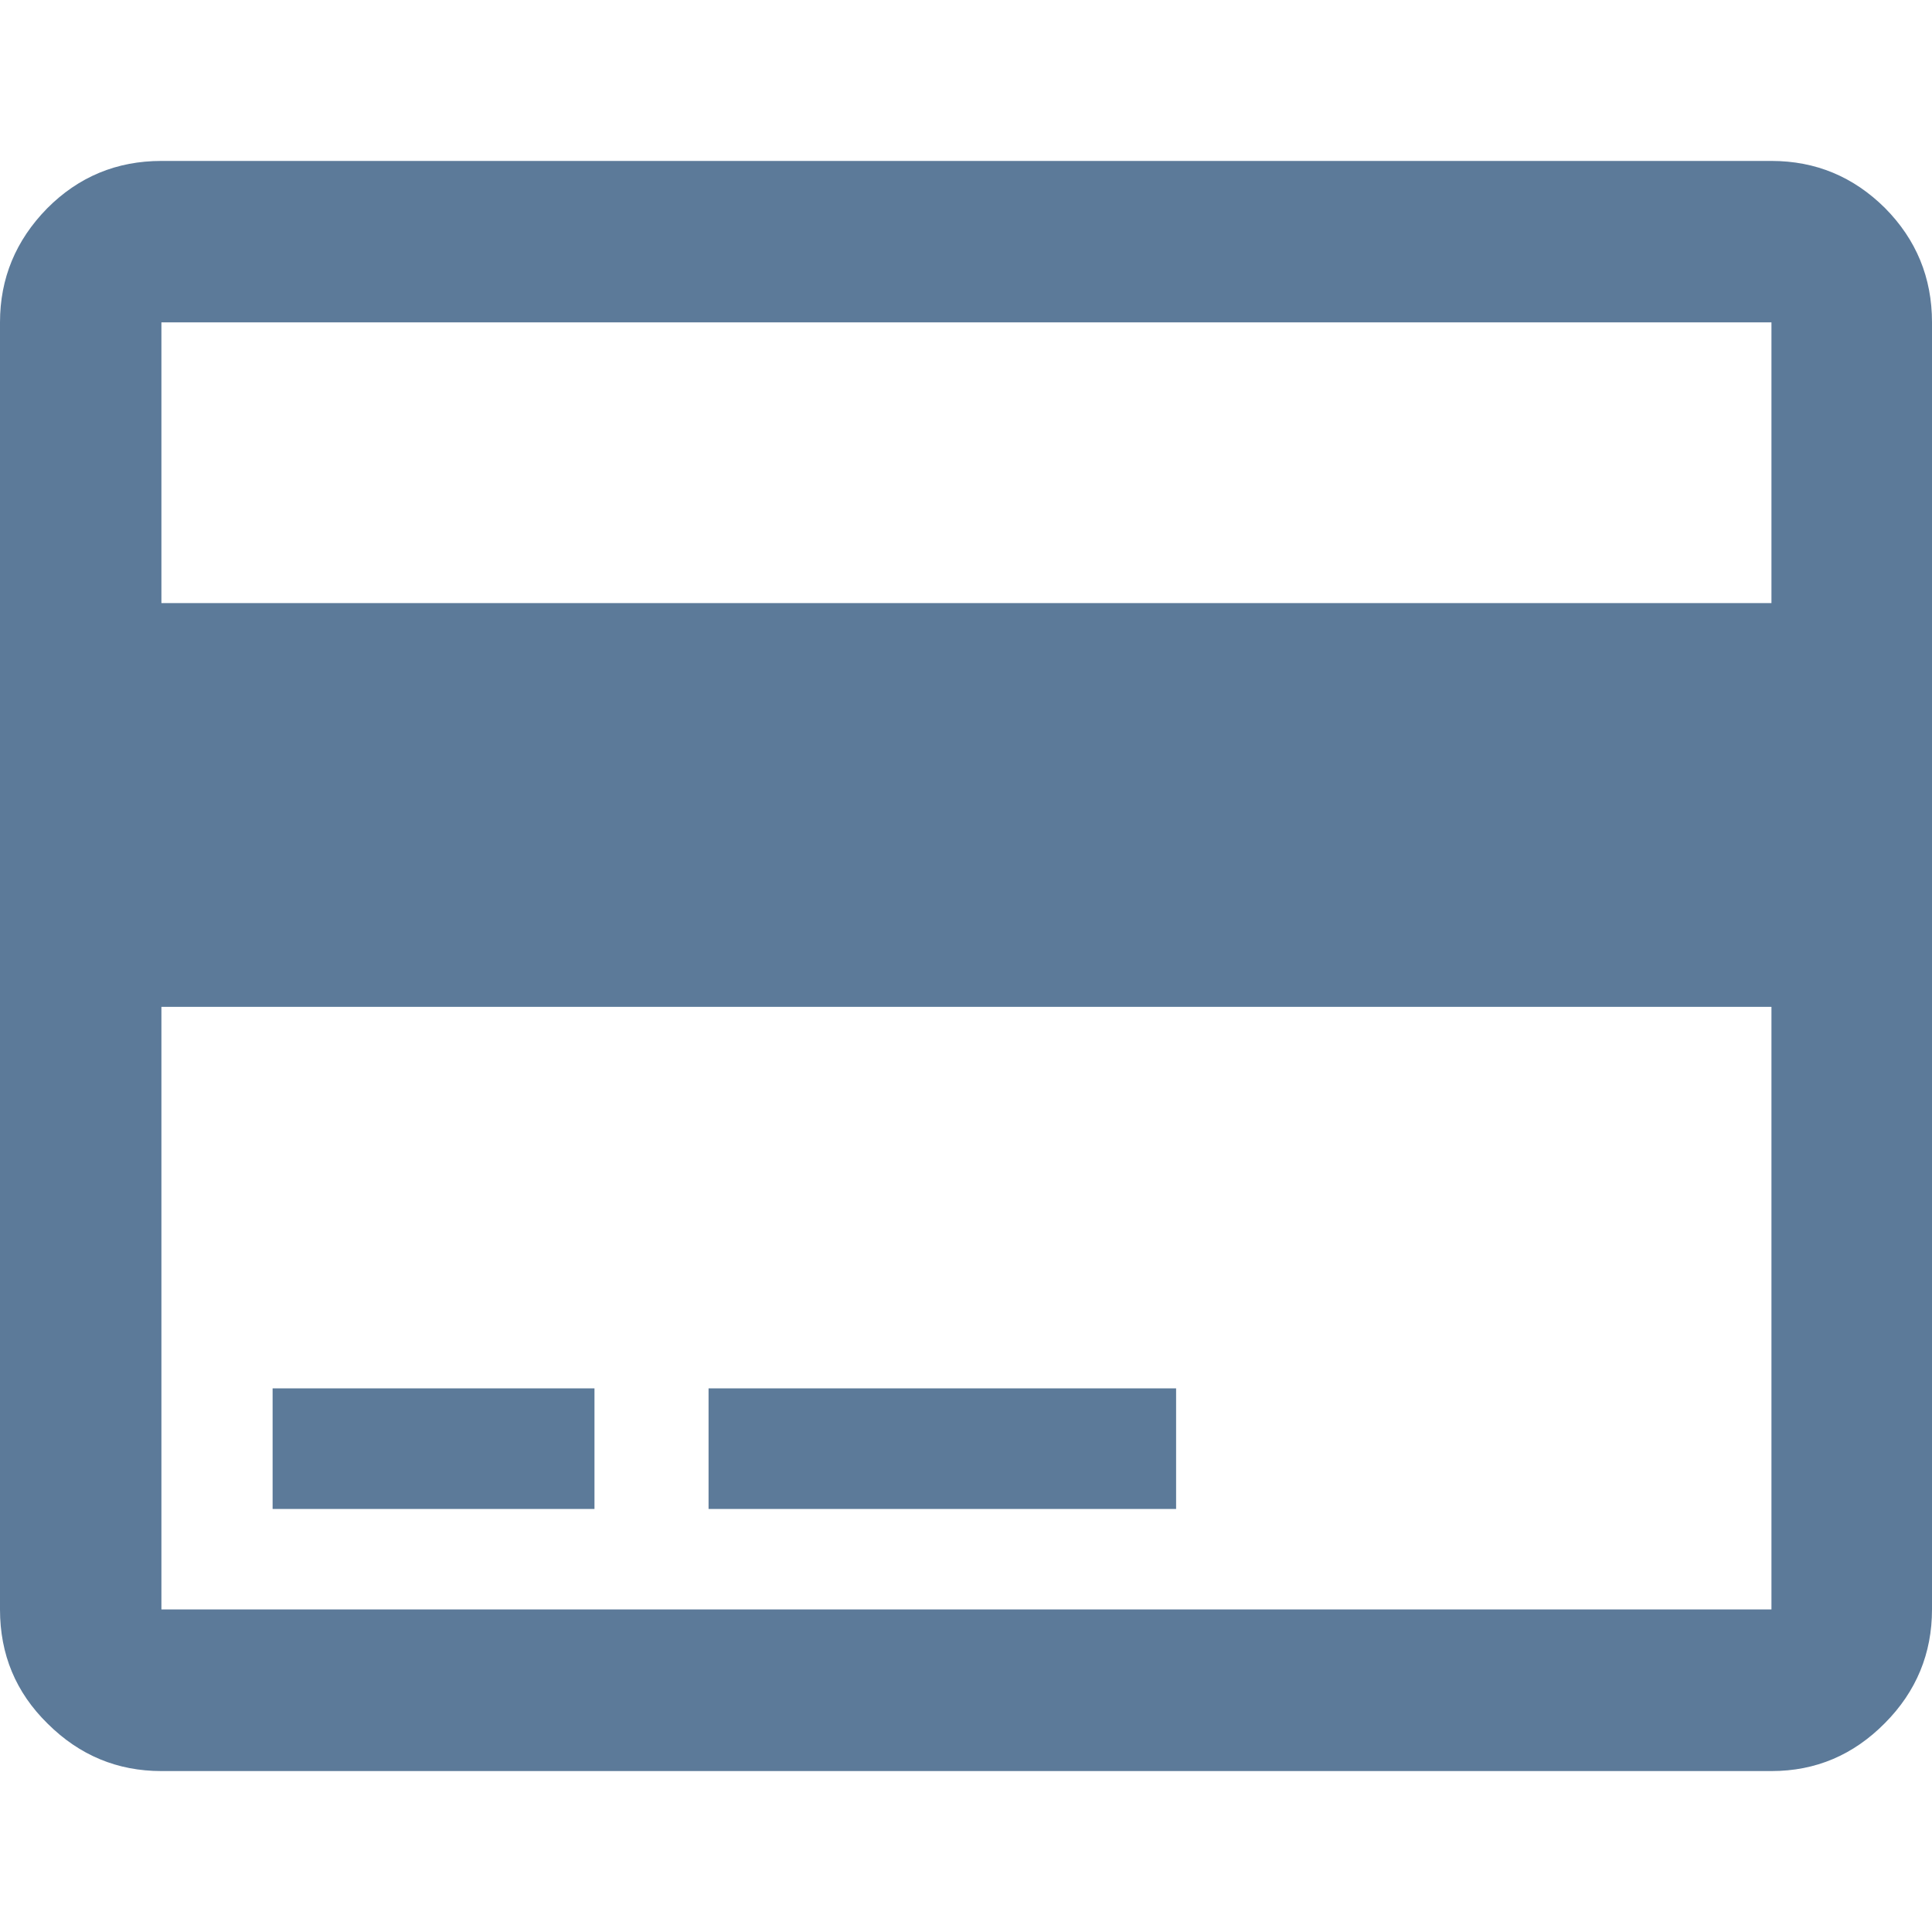 <?xml version="1.0" encoding="UTF-8"?>
<!DOCTYPE svg PUBLIC "-//W3C//DTD SVG 1.1//EN" "http://www.w3.org/Graphics/SVG/1.1/DTD/svg11.dtd">
<svg version="1.1" xmlns="http://www.w3.org/2000/svg" xmlns:xlink="http://www.w3.org/1999/xlink" x="0" y="0" width="20" height="20" viewBox="0, 0, 20, 20">
  <g id="Layer_1">
    <path d="M12.175,15.621 L7.335,15.621 L7.335,14.372 L12.175,14.372 z M6.154,15.621 L2.822,15.621 L2.822,14.372 L6.154,14.372 z M18.338,10.423 L1.671,10.423 L1.671,16.661 L18.338,16.661 z M18.338,3.337 L1.671,3.337 L1.671,6.243 L18.338,6.243 z M18.338,1.666 C18.796,1.666 19.186,1.829 19.513,2.153 C19.837,2.48 20,2.874 20,3.337 L20,16.661 C20,17.117 19.837,17.511 19.513,17.837 C19.186,18.168 18.796,18.334 18.338,18.334 L1.671,18.334 C1.215,18.334 0.823,18.171 0.494,17.844 C0.163,17.52 0,17.126 0,16.661 L0,3.337 C0,2.881 0.163,2.489 0.487,2.158 C0.814,1.829 1.208,1.666 1.671,1.666 z" fill="#5C7A99"/>
  </g>
</svg>
